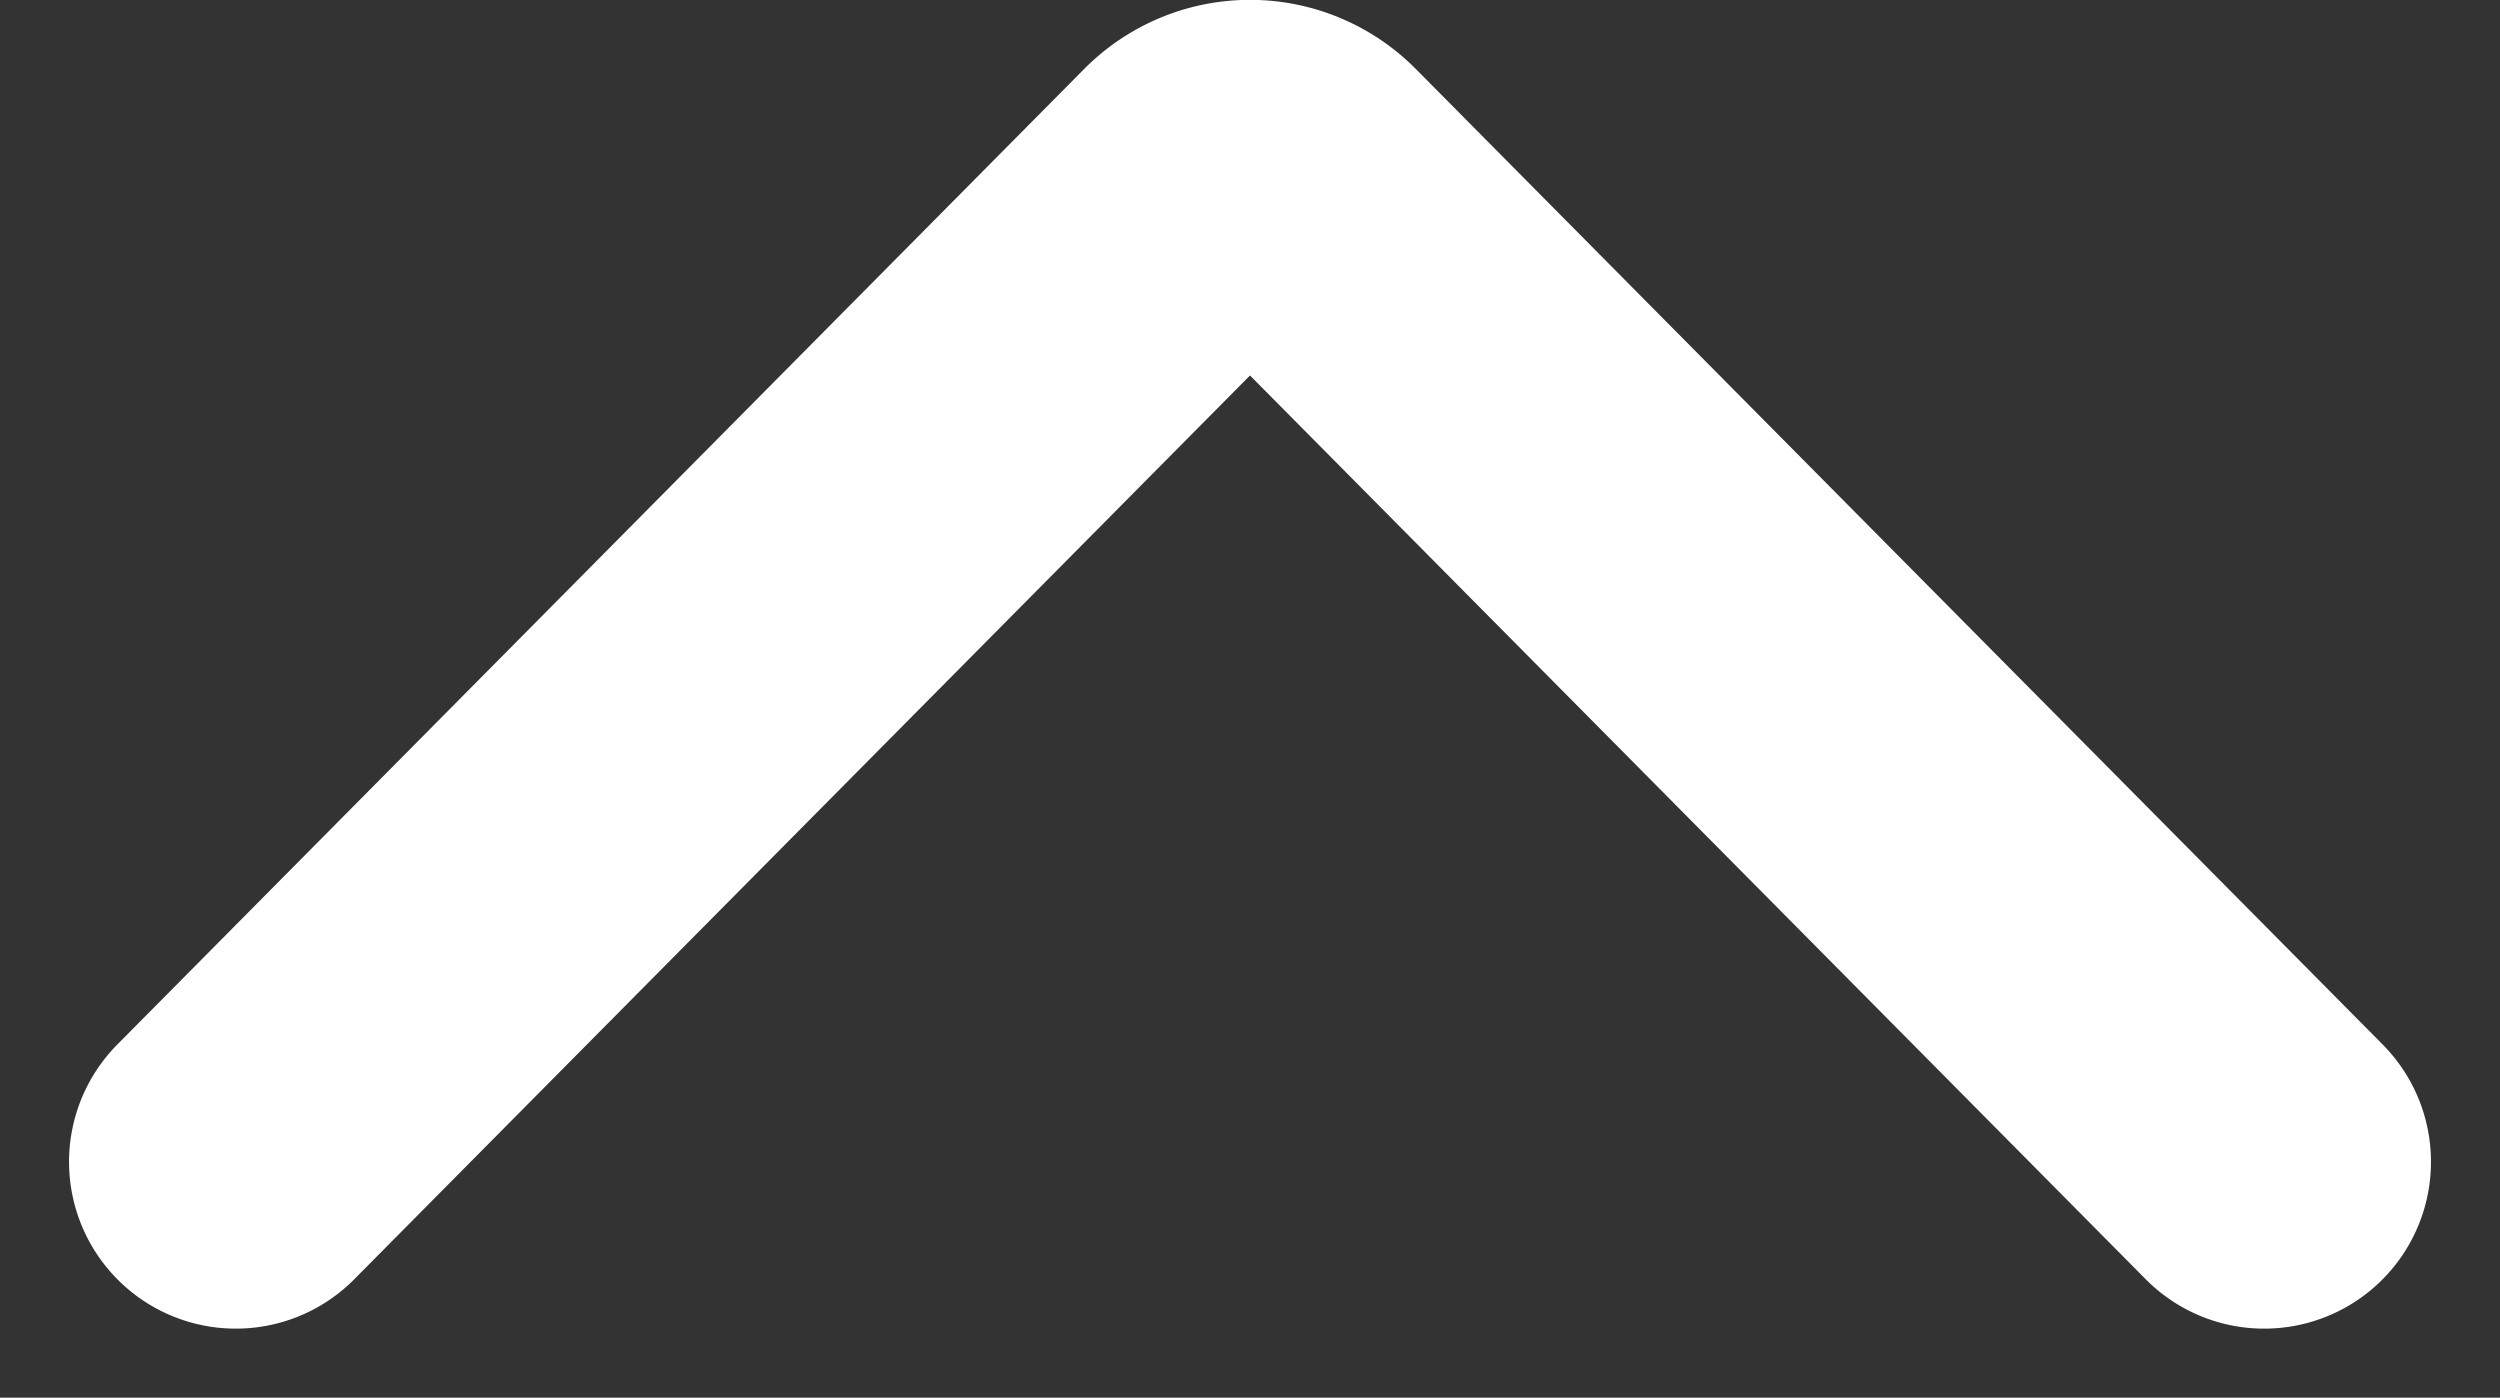 <svg xmlns="http://www.w3.org/2000/svg" width="14.991" height="8.381" viewBox="0 0 14.991 8.381">
  <rect x="0" y="0" width="14.991" height="8.381" fill="#333333" stroke="none"/>
  <path id="Path_47775" data-name="Path 47775" d="M0,0,5.847,5.795a.4.4,0,0,1,0,.573L0,12.163" transform="translate(1.414 6.967) rotate(-90)" fill="none" stroke="#fff" stroke-linecap="round" stroke-linejoin="round" stroke-width="2"/>
</svg>
